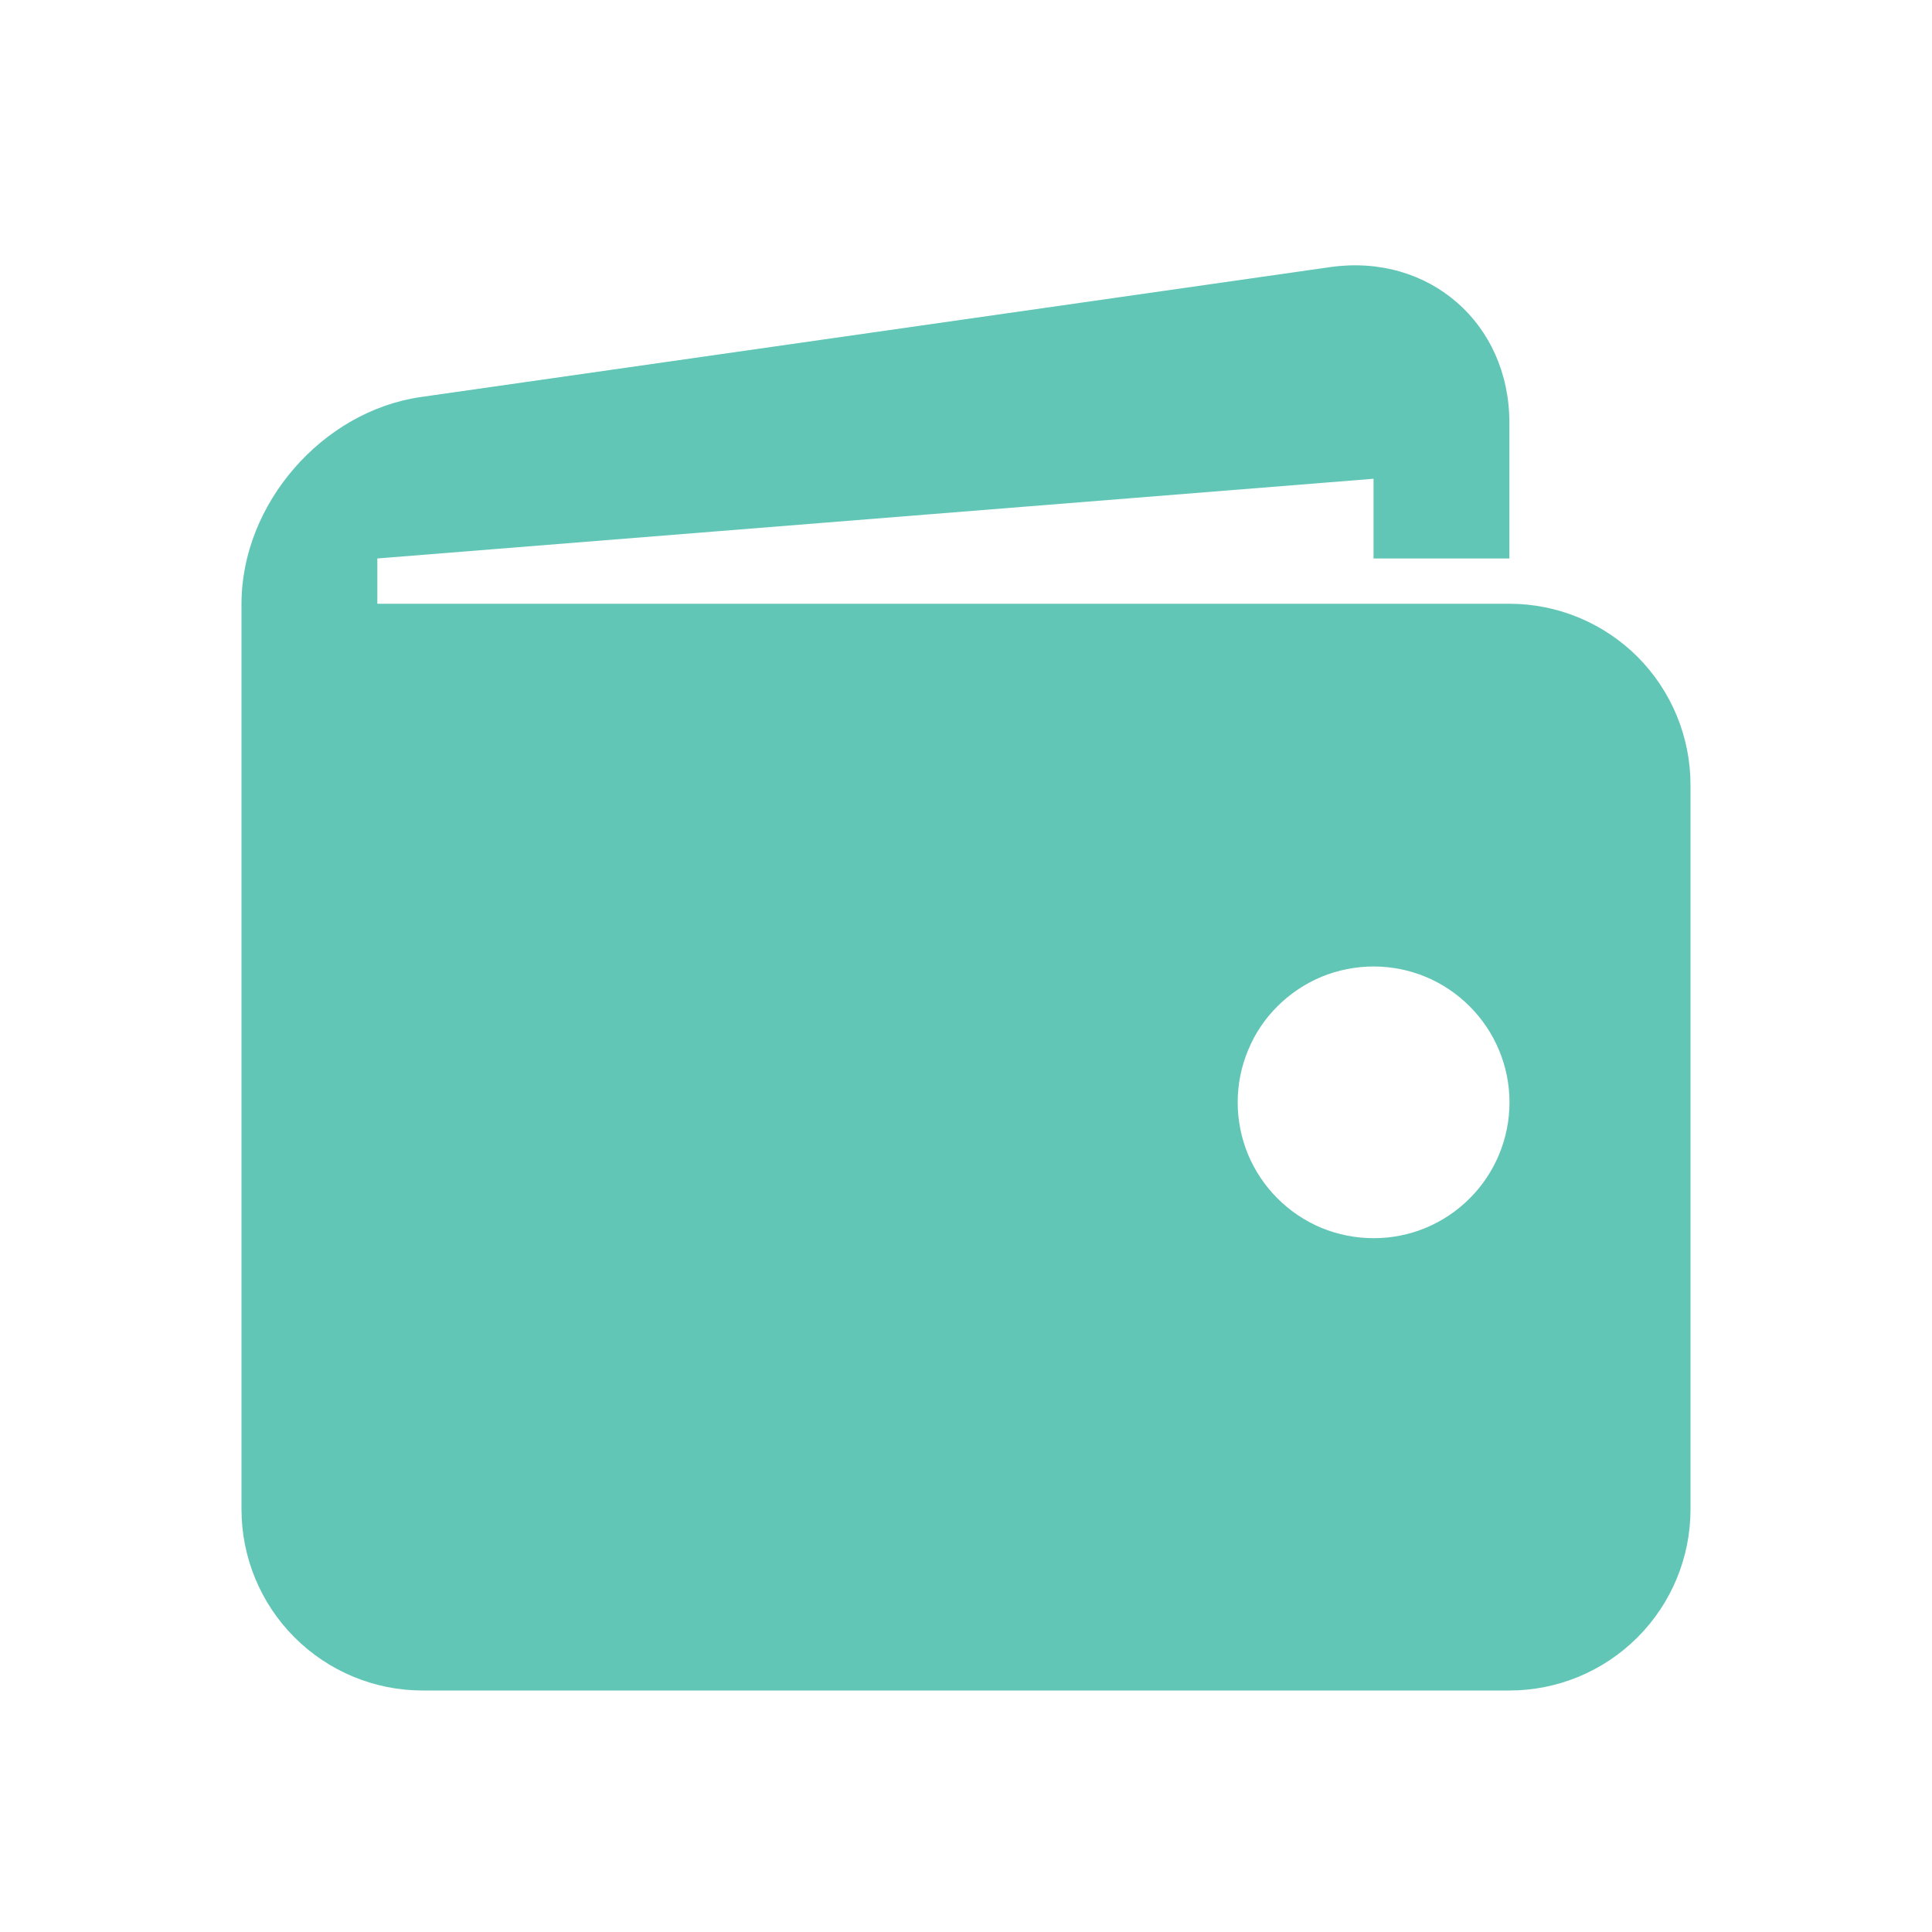 <svg width="16" height="16" viewBox="0 0 16 16" fill="none" xmlns="http://www.w3.org/2000/svg">
<path d="M12.5 5H3.125V4.625L11.375 3.965V4.625H12.5V3.5C12.5 2.675 11.832 2.096 11.016 2.212L3.485 3.288C2.668 3.405 2 4.175 2 5V12.5C2 12.898 2.158 13.279 2.439 13.56C2.721 13.842 3.102 14 3.5 14H12.5C12.898 14 13.279 13.842 13.561 13.56C13.842 13.279 14 12.898 14 12.5V6.5C14 6.102 13.842 5.721 13.561 5.439C13.279 5.158 12.898 5 12.5 5ZM11.375 10.254C11.227 10.254 11.081 10.225 10.944 10.169C10.808 10.112 10.684 10.029 10.579 9.924C10.475 9.82 10.392 9.696 10.335 9.559C10.279 9.423 10.25 9.276 10.25 9.129C10.25 8.981 10.279 8.835 10.336 8.698C10.392 8.561 10.475 8.437 10.58 8.333C10.684 8.229 10.809 8.146 10.945 8.089C11.082 8.033 11.228 8.004 11.376 8.004C11.674 8.004 11.96 8.122 12.171 8.334C12.382 8.545 12.501 8.831 12.501 9.129C12.501 9.428 12.382 9.714 12.171 9.925C11.96 10.136 11.674 10.255 11.375 10.254Z" fill="#62C6B7"/>
</svg>
